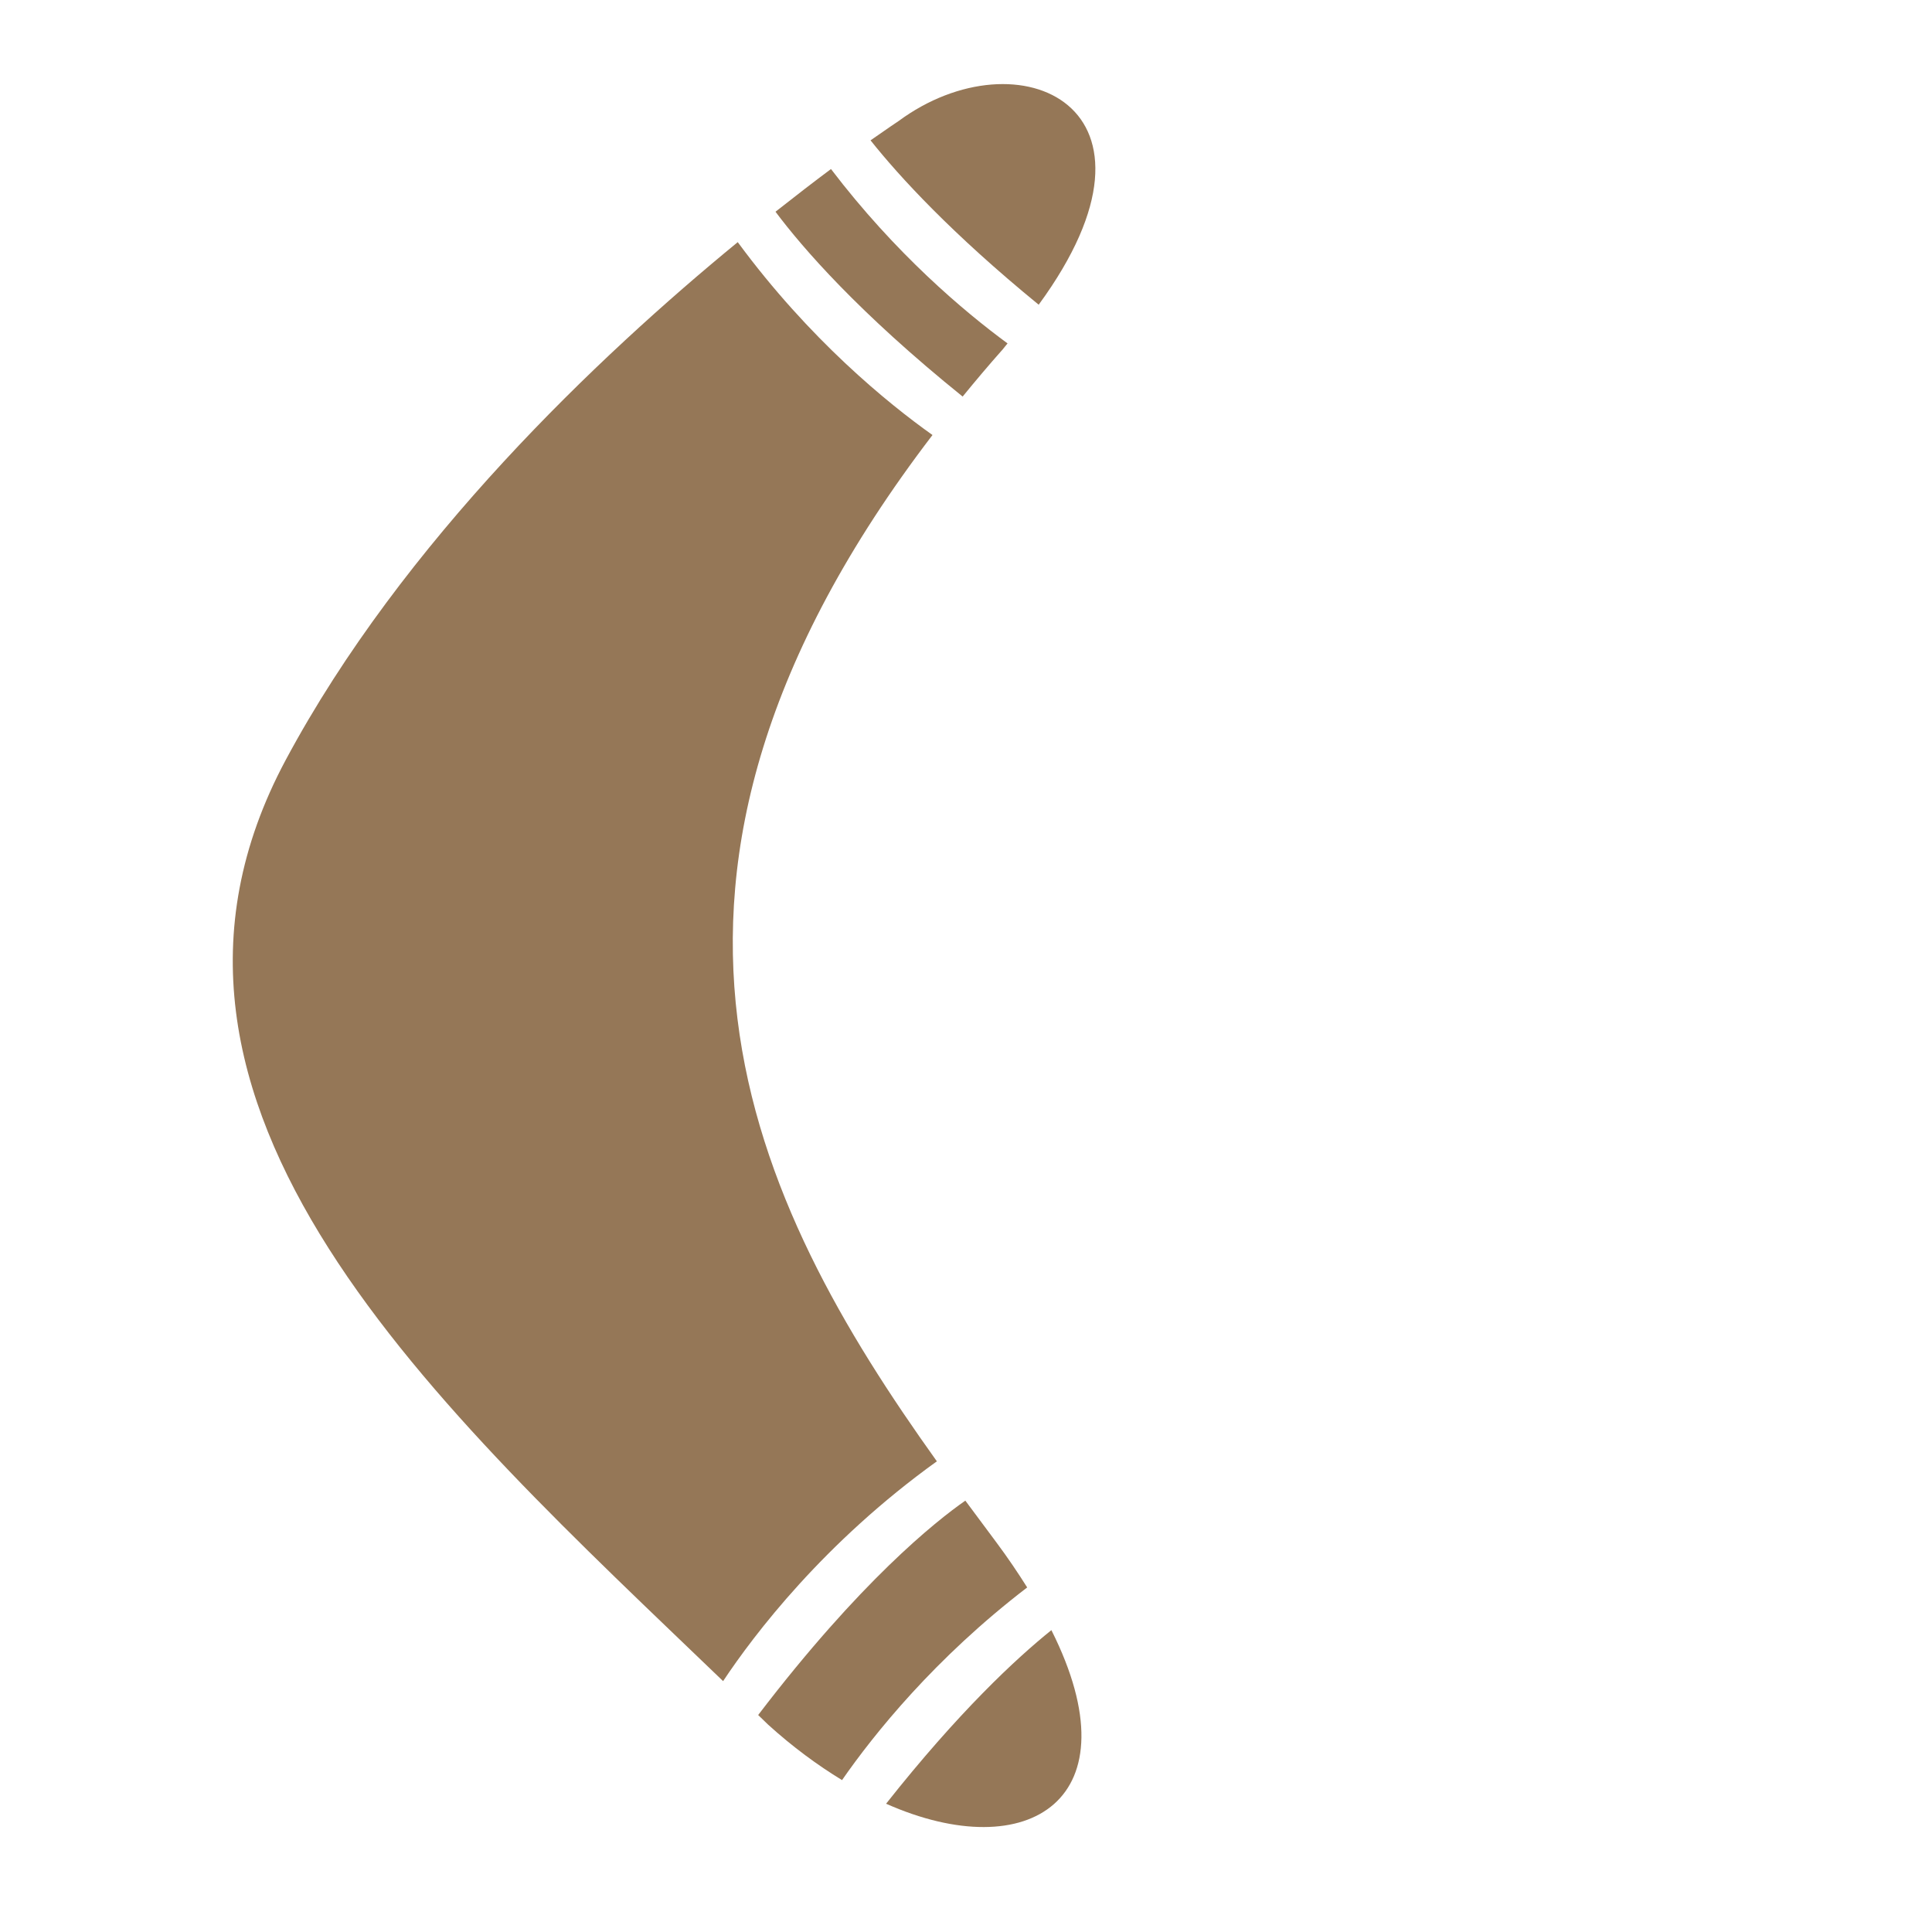 <svg width="61" height="61" viewBox="0 0 61 61" fill="none" xmlns="http://www.w3.org/2000/svg">
<path d="M26.237 5.337C25.728 5.716 25.128 6.178 24.485 6.685C25.34 7.827 27.107 9.87 30.394 12.521C30.797 12.028 31.216 11.53 31.661 11.029C31.717 10.963 31.757 10.906 31.812 10.843C30.427 9.825 28.272 8.008 26.237 5.337Z" fill="#957757"/>
<path d="M29.58 46.139C23.754 37.991 18.663 27.831 29.442 13.735C28.03 12.733 25.557 10.72 23.293 7.645C18.909 11.243 12.719 17.092 9.022 23.993C3.161 34.935 13.893 44.482 22.831 53.079C23.809 51.608 26.014 48.702 29.58 46.139Z" fill="#957757"/>
<path d="M32.795 9.621C37.376 3.364 32.157 1.025 28.367 3.825C28.367 3.825 28.03 4.049 27.486 4.431C28.403 5.583 30.05 7.376 32.795 9.621Z" fill="#957757"/>
<path d="M32.432 50.121C32.141 49.66 31.826 49.19 31.453 48.69C31.131 48.26 30.806 47.823 30.479 47.38C29.532 48.041 27.157 49.932 23.938 54.149C24.041 54.25 24.15 54.353 24.251 54.452C25.029 55.158 25.814 55.733 26.586 56.204C27.593 54.754 29.517 52.352 32.432 50.121Z" fill="#957757"/>
<path d="M33.196 51.469C32.078 52.368 30.262 54.059 27.977 56.95C32.468 58.944 35.88 56.813 33.196 51.469Z" fill="#957757"/>
</svg>
